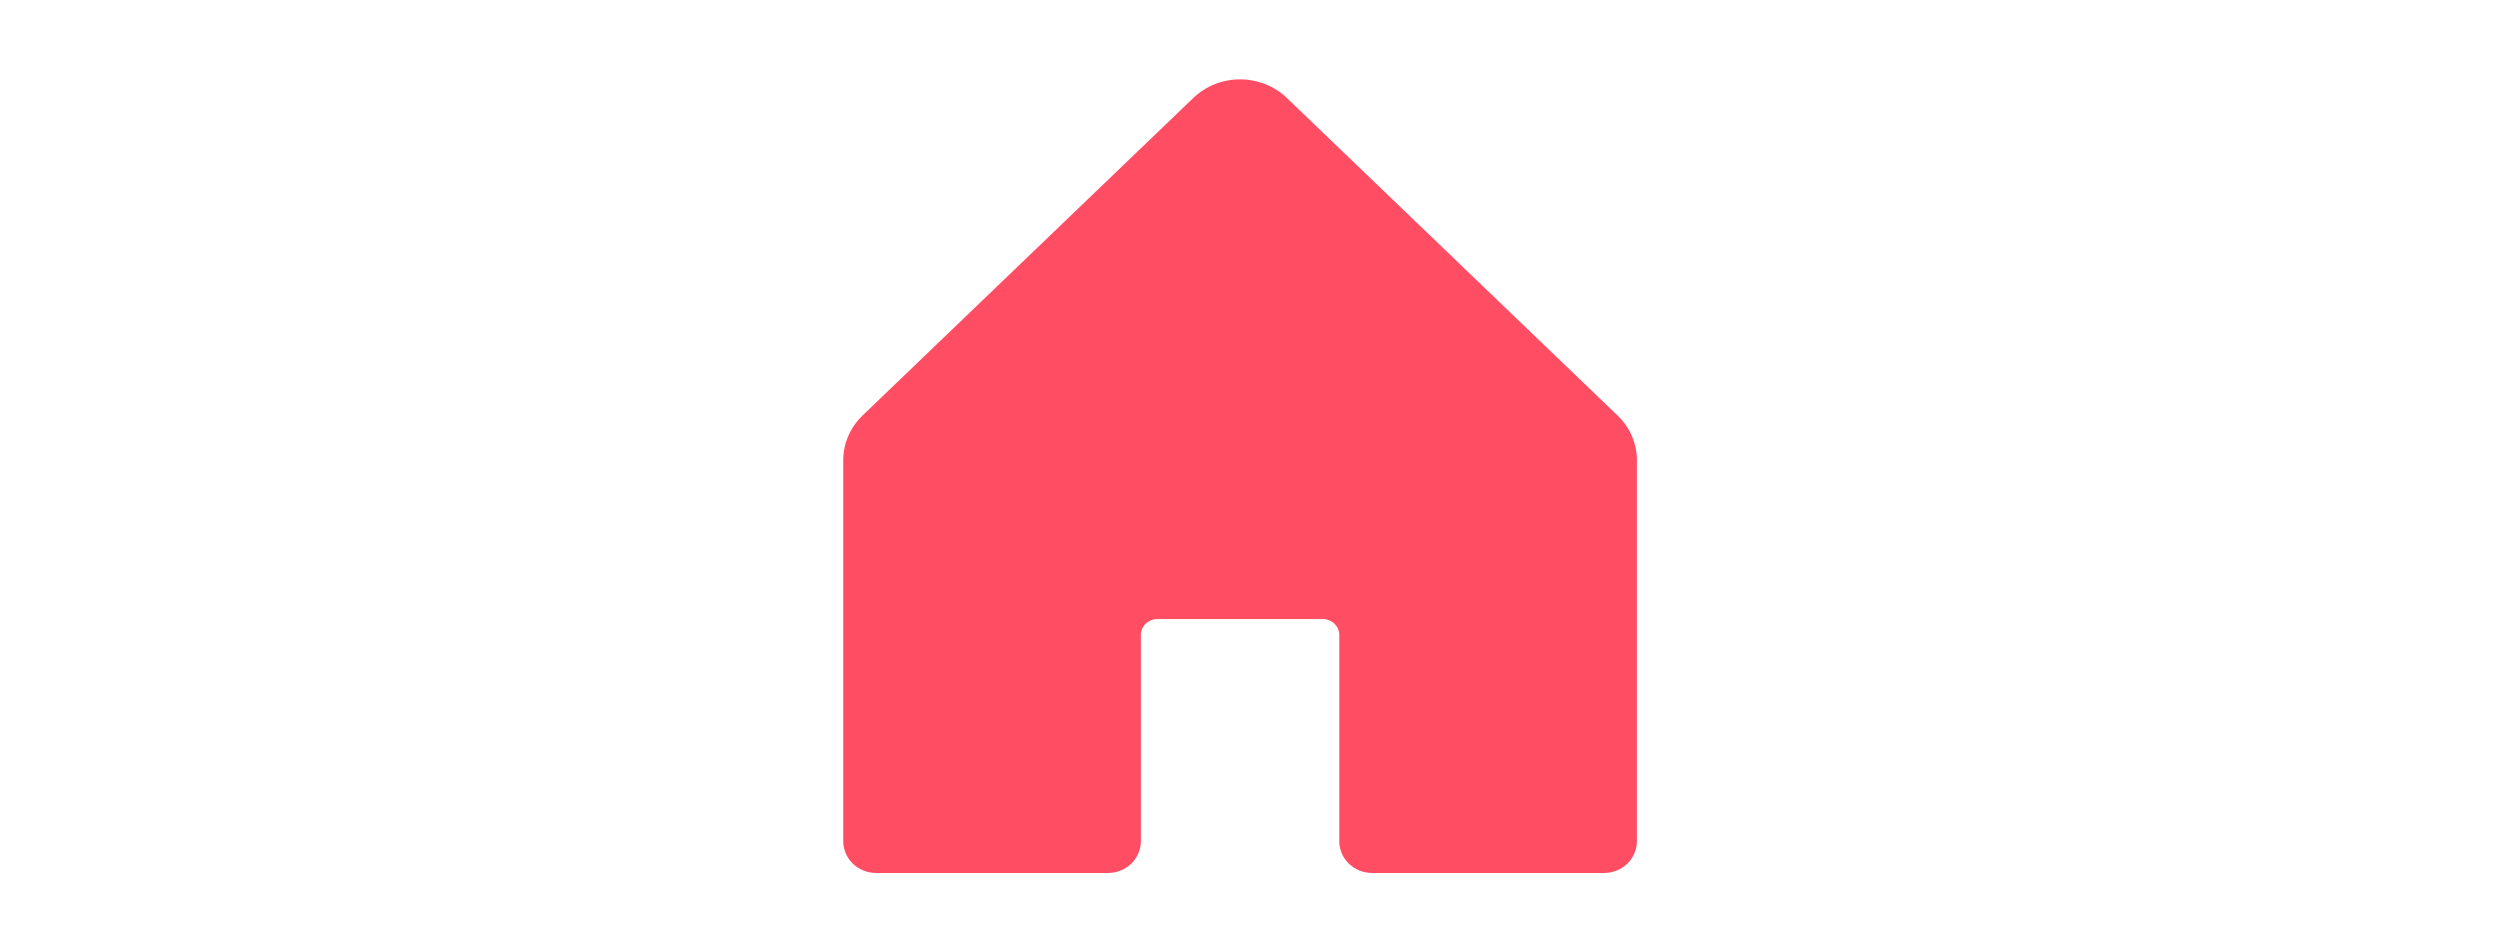 <svg width="63" height="24" viewBox="0 0 63 24" fill="none" xmlns="http://www.w3.org/2000/svg">
<path d="M41.25 11.6V21.2C41.25 21.412 41.162 21.616 41.006 21.766C40.85 21.916 40.638 22 40.417 22H34.583C34.362 22 34.15 21.916 33.994 21.766C33.838 21.616 33.75 21.412 33.75 21.2V16C33.75 15.894 33.706 15.792 33.628 15.717C33.55 15.642 33.444 15.6 33.333 15.6H29.167C29.056 15.6 28.95 15.642 28.872 15.717C28.794 15.792 28.75 15.894 28.75 16V21.2C28.75 21.412 28.662 21.616 28.506 21.766C28.35 21.916 28.138 22 27.917 22H22.083C21.862 22 21.65 21.916 21.494 21.766C21.338 21.616 21.25 21.412 21.25 21.2V11.6C21.25 11.175 21.426 10.768 21.738 10.469L30.072 2.468C30.384 2.168 30.808 2 31.25 2C31.692 2 32.116 2.168 32.428 2.468L40.761 10.469C41.074 10.768 41.25 11.175 41.25 11.6Z" fill="#FF4D63"/>
</svg>
